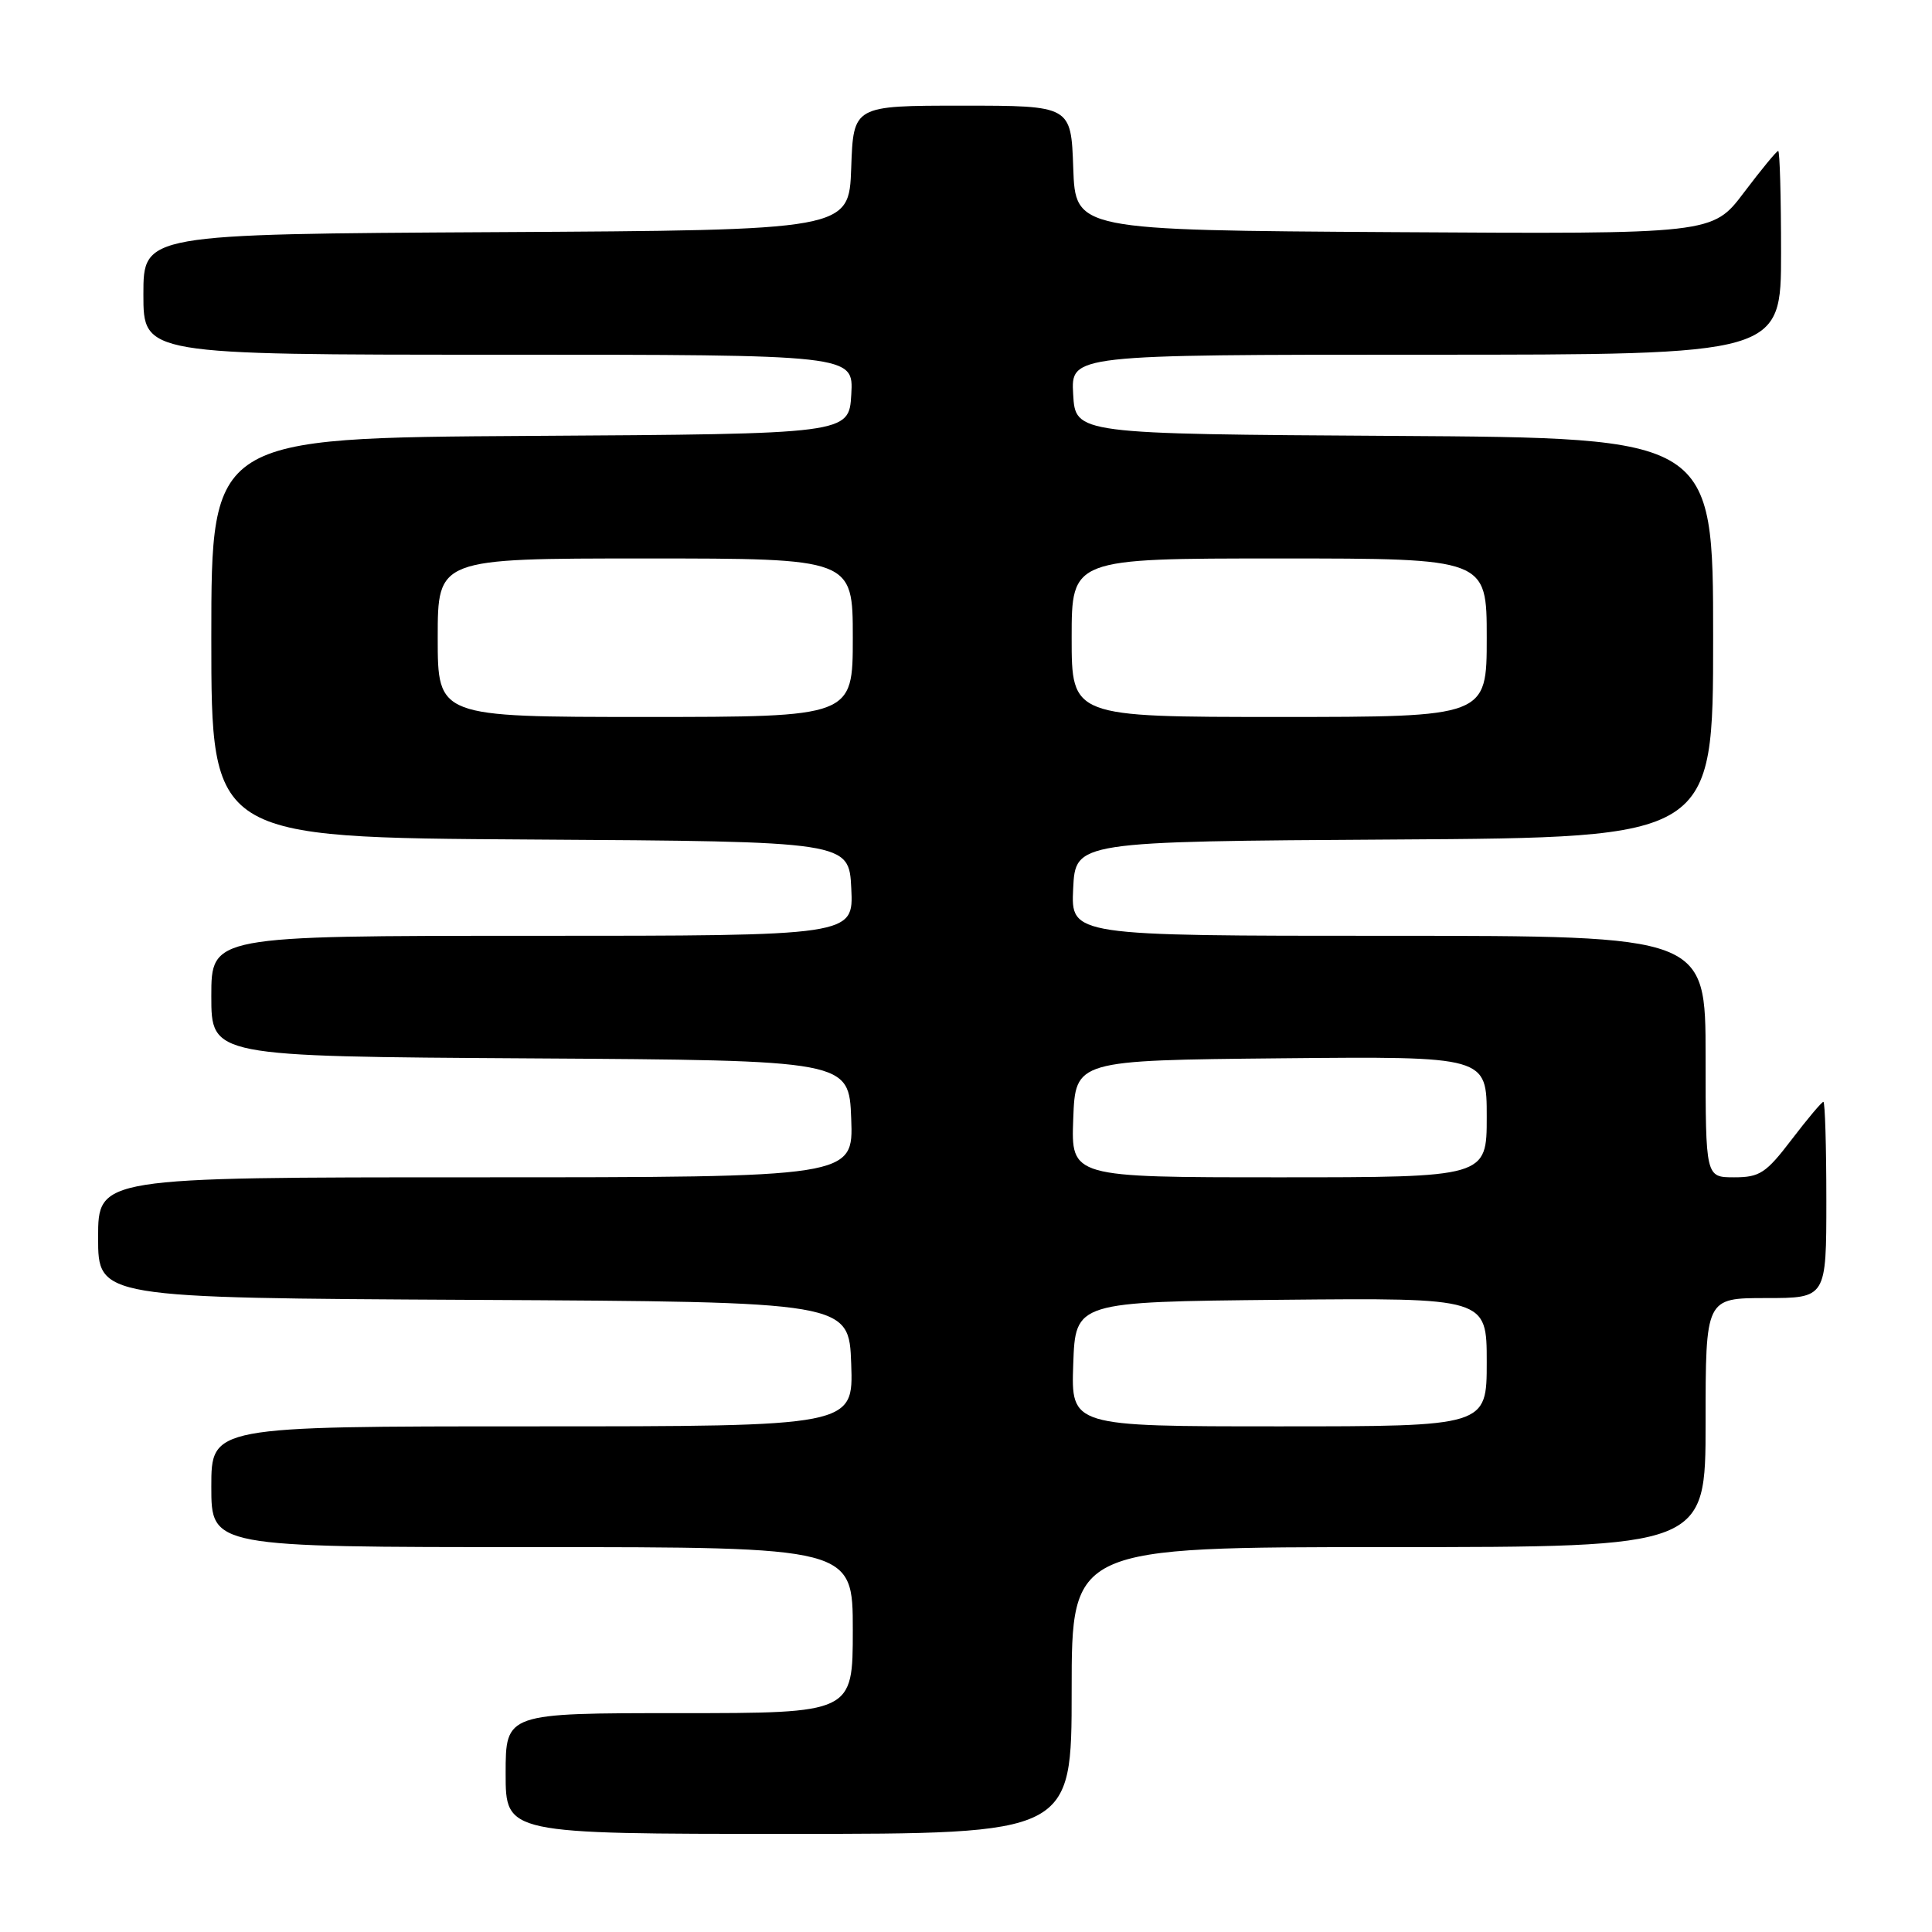 <?xml version="1.0" encoding="UTF-8" standalone="no"?>
<!DOCTYPE svg PUBLIC "-//W3C//DTD SVG 1.1//EN" "http://www.w3.org/Graphics/SVG/1.1/DTD/svg11.dtd" >
<svg xmlns="http://www.w3.org/2000/svg" xmlns:xlink="http://www.w3.org/1999/xlink" version="1.1" viewBox="0 0 256 256">
 <g >
 <path fill="currentColor"
d=" M 142.00 224.00 C 142.00 205.00 142.00 205.00 184.00 205.00 C 226.00 205.00 226.00 205.00 226.00 188.50 C 226.00 172.00 226.00 172.00 234.00 172.00 C 242.00 172.00 242.00 172.00 242.00 159.00 C 242.00 151.85 241.82 146.00 241.61 146.00 C 241.39 146.00 239.50 148.25 237.40 151.00 C 234.01 155.45 233.17 156.00 229.79 156.00 C 226.00 156.00 226.00 156.00 226.00 140.00 C 226.00 124.00 226.00 124.00 183.95 124.00 C 141.90 124.00 141.90 124.00 142.20 117.75 C 142.50 111.50 142.50 111.50 184.75 111.24 C 227.00 110.98 227.00 110.98 227.00 84.50 C 227.00 58.02 227.00 58.02 184.75 57.76 C 142.50 57.50 142.50 57.50 142.20 52.25 C 141.90 47.00 141.90 47.00 188.95 47.00 C 236.00 47.00 236.00 47.00 236.00 33.50 C 236.00 26.07 235.83 20.00 235.62 20.00 C 235.41 20.00 233.37 22.48 231.08 25.51 C 226.92 31.02 226.92 31.02 184.71 30.76 C 142.50 30.50 142.50 30.50 142.21 22.25 C 141.92 14.00 141.92 14.00 127.50 14.00 C 113.08 14.00 113.08 14.00 112.79 22.25 C 112.50 30.50 112.50 30.50 65.75 30.76 C 19.00 31.02 19.00 31.02 19.00 39.01 C 19.00 47.00 19.00 47.00 66.05 47.00 C 113.10 47.00 113.10 47.00 112.80 52.25 C 112.50 57.50 112.50 57.50 70.25 57.76 C 28.00 58.02 28.00 58.02 28.00 84.50 C 28.00 110.98 28.00 110.98 70.25 111.24 C 112.50 111.50 112.50 111.50 112.80 117.75 C 113.10 124.00 113.10 124.00 70.55 124.00 C 28.00 124.00 28.00 124.00 28.00 131.99 C 28.00 139.98 28.00 139.98 70.25 140.24 C 112.50 140.50 112.50 140.50 112.79 148.25 C 113.08 156.00 113.08 156.00 63.04 156.00 C 13.00 156.00 13.00 156.00 13.00 163.99 C 13.00 171.98 13.00 171.98 62.75 172.24 C 112.50 172.50 112.50 172.50 112.79 180.75 C 113.08 189.00 113.08 189.00 70.54 189.00 C 28.00 189.00 28.00 189.00 28.00 197.00 C 28.00 205.00 28.00 205.00 70.50 205.00 C 113.00 205.00 113.00 205.00 113.00 216.00 C 113.00 227.00 113.00 227.00 90.00 227.00 C 67.00 227.00 67.00 227.00 67.00 235.00 C 67.00 243.00 67.00 243.00 104.50 243.00 C 142.00 243.00 142.00 243.00 142.00 224.00 Z  M 142.21 180.75 C 142.50 172.50 142.50 172.50 169.75 172.23 C 197.00 171.97 197.00 171.97 197.00 180.48 C 197.00 189.00 197.00 189.00 169.46 189.00 C 141.92 189.00 141.92 189.00 142.21 180.75 Z  M 142.21 148.25 C 142.50 140.50 142.50 140.50 169.75 140.23 C 197.00 139.97 197.00 139.97 197.00 147.98 C 197.00 156.00 197.00 156.00 169.46 156.00 C 141.92 156.00 141.92 156.00 142.21 148.25 Z  M 58.00 84.50 C 58.00 74.00 58.00 74.00 85.50 74.00 C 113.00 74.00 113.00 74.00 113.00 84.50 C 113.00 95.00 113.00 95.00 85.50 95.00 C 58.00 95.00 58.00 95.00 58.00 84.50 Z  M 142.00 84.50 C 142.00 74.00 142.00 74.00 169.50 74.00 C 197.00 74.00 197.00 74.00 197.00 84.50 C 197.00 95.00 197.00 95.00 169.50 95.00 C 142.00 95.00 142.00 95.00 142.00 84.50 Z "/>
</g>
</svg>